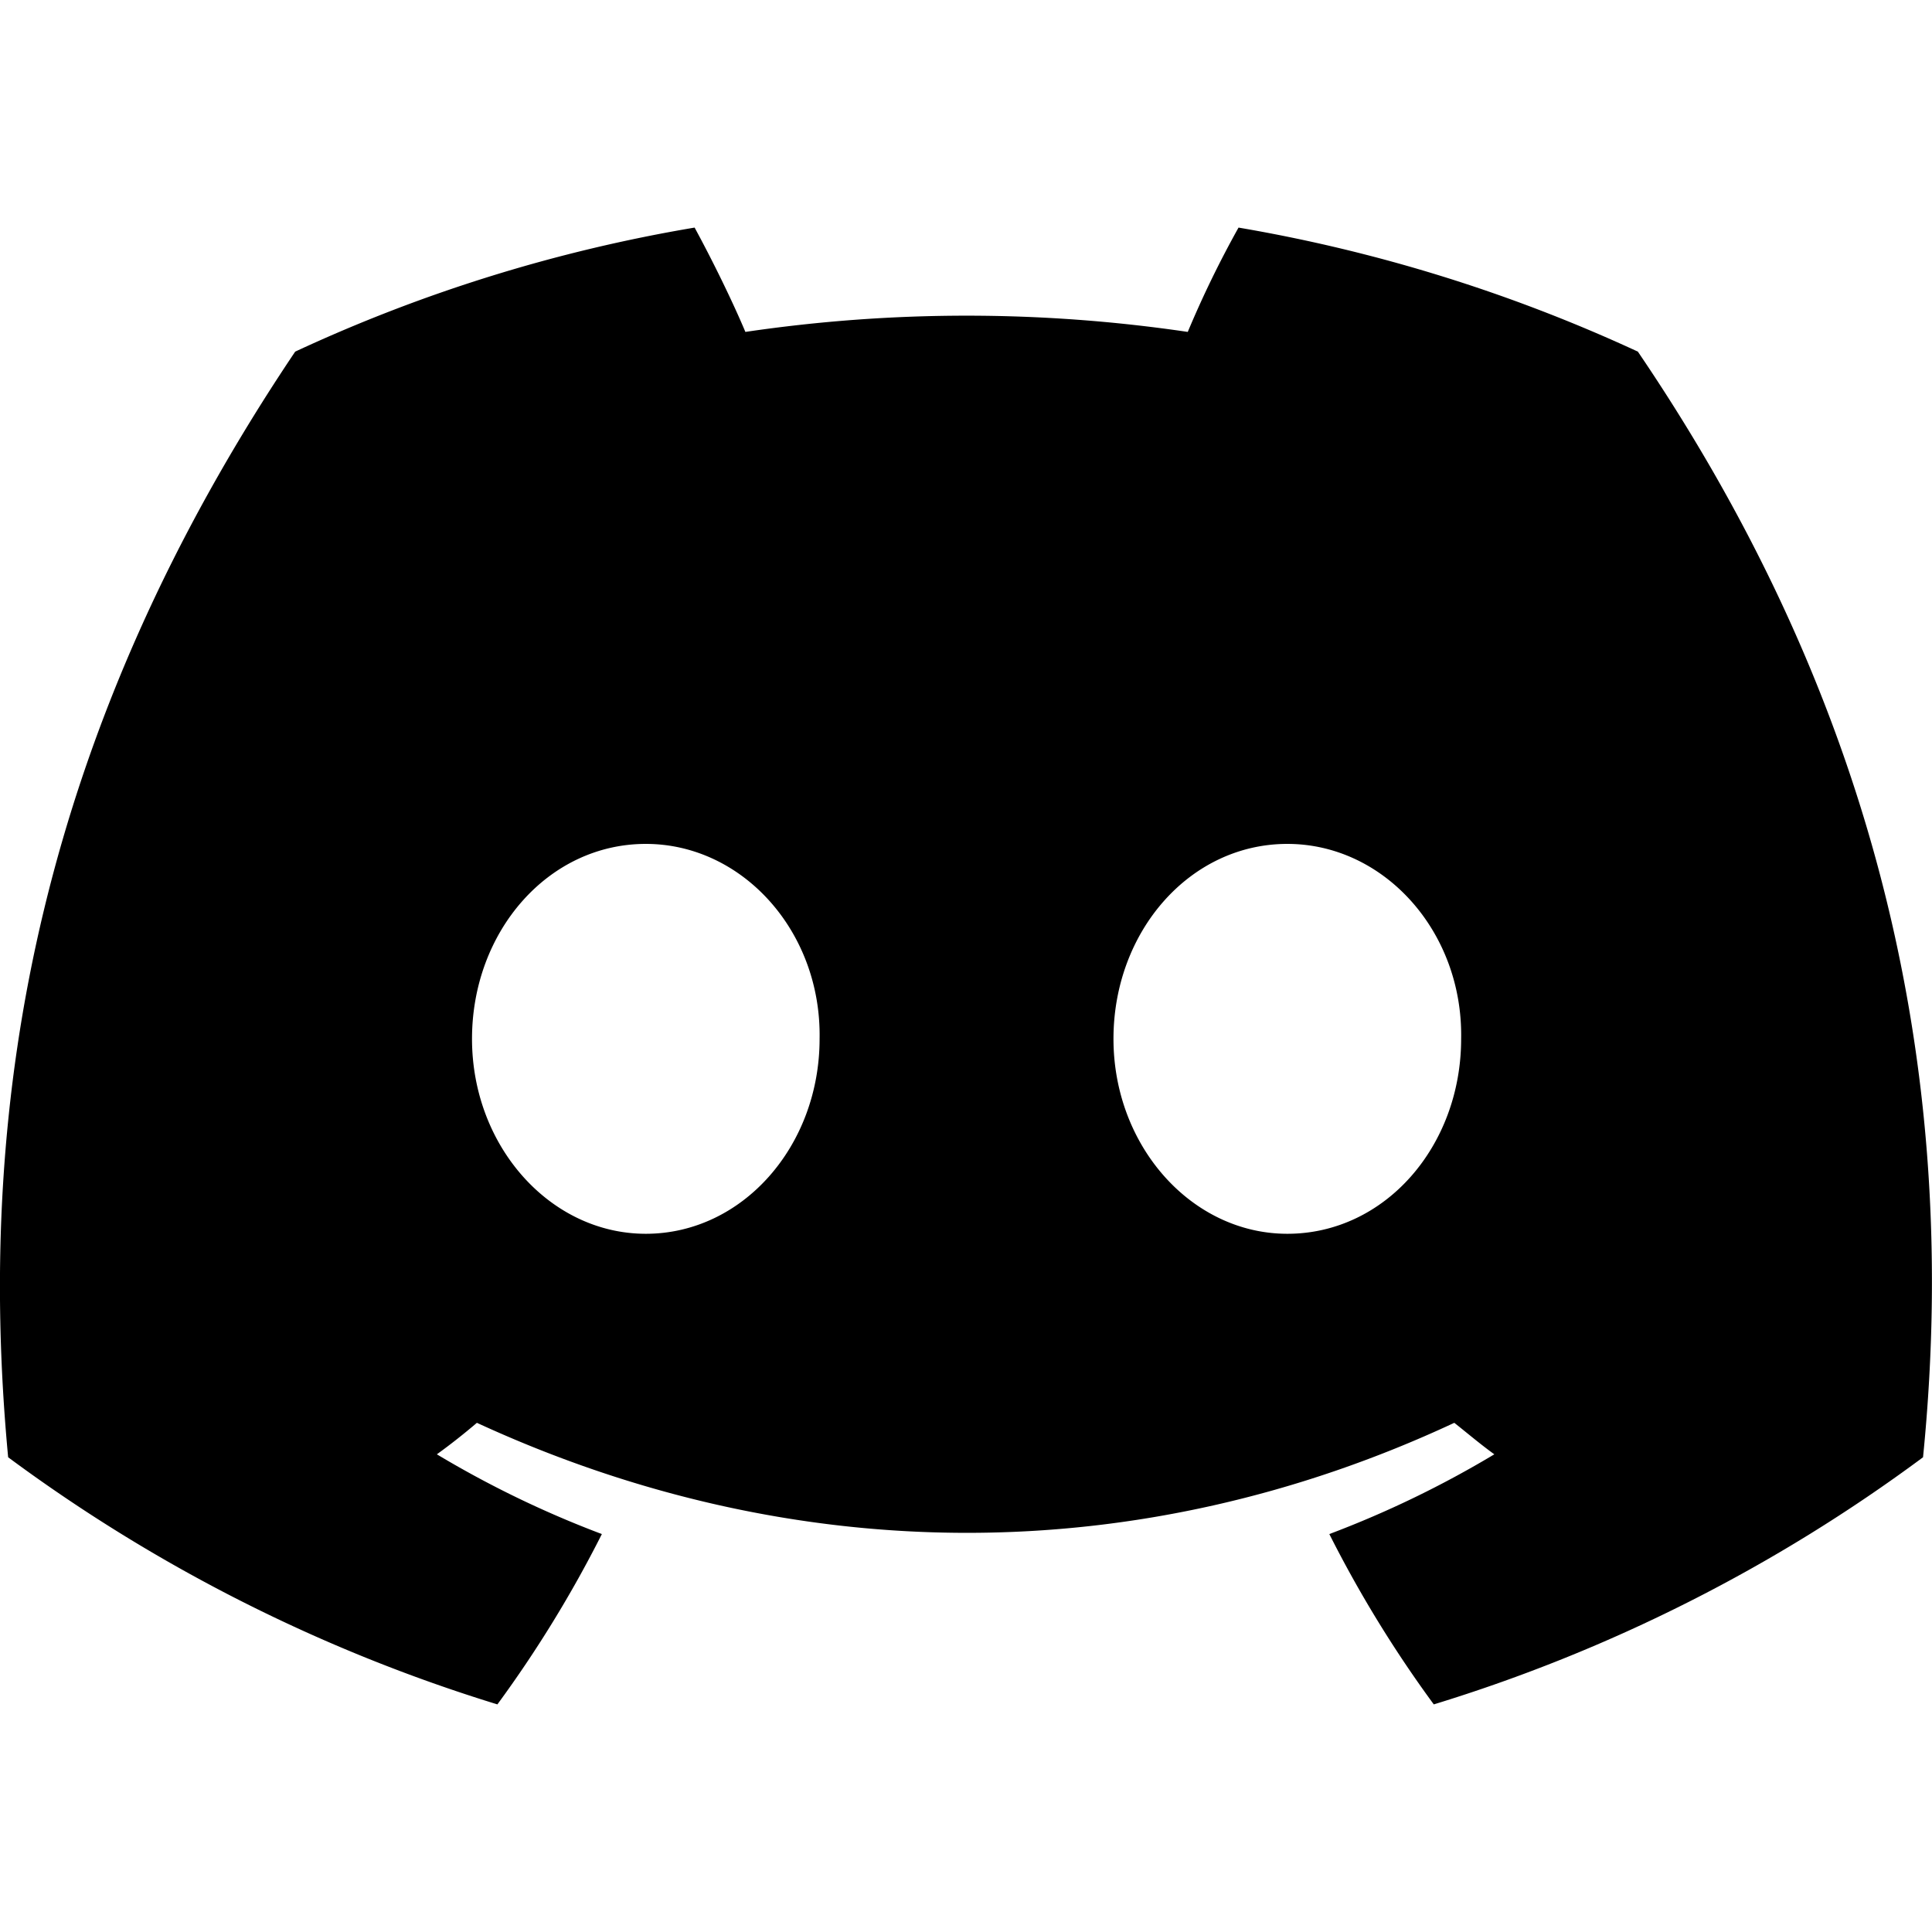 <svg xmlns="http://www.w3.org/2000/svg" width="300" height="300" viewBox="0 0 300 300"><path id="discord" d="M254.326,54.6A245.9,245.9,0,0,0,192.319,35.34a159.649,159.649,0,0,0-7.884,16.2,235.093,235.093,0,0,0-68.692,0c-2.122-5.045-5.306-11.465-7.884-16.2A242.423,242.423,0,0,0,45.838,54.6C6.573,113-4.04,170.025,1.266,226.284a251.891,251.891,0,0,0,75.969,38.373,186.666,186.666,0,0,0,16.222-26.448,158.567,158.567,0,0,1-25.621-12.384c2.122-1.528,4.245-3.21,6.216-4.891,49.422,22.779,102.954,22.779,151.771,0,2.122,1.681,4.093,3.363,6.216,4.891a158.634,158.634,0,0,1-25.622,12.384,186.788,186.788,0,0,0,16.221,26.448,250.5,250.5,0,0,0,75.97-38.373C305.127,161.158,288.285,104.594,254.326,54.6ZM100.28,191.581c-14.857,0-26.986-13.606-26.986-30.269s11.825-30.271,26.986-30.271c15.009,0,27.288,13.607,26.985,30.271C127.265,177.975,115.289,191.581,100.28,191.581Zm99.62,0c-14.858,0-27-13.606-27-30.269s11.841-30.271,27-30.271c15.009,0,27.288,13.607,26.985,30.271C226.885,177.975,215.06,191.581,199.9,191.581Z"/></svg>